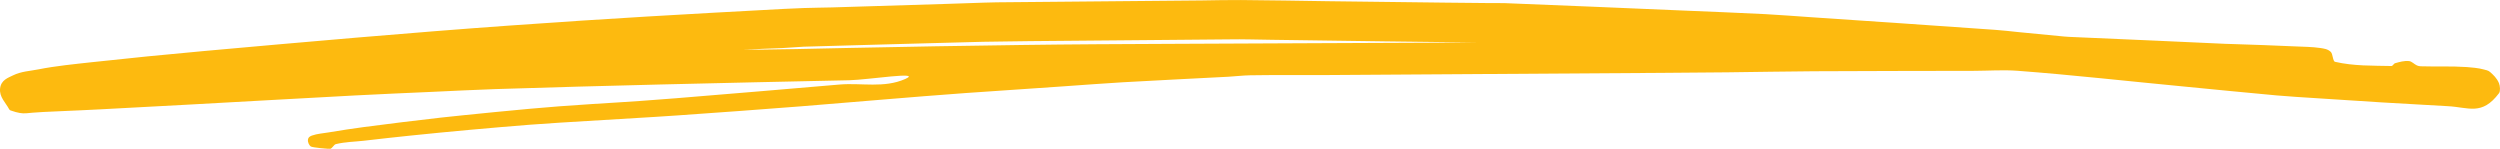 <svg width="84" height="5" viewBox="0 0 84 5" fill="none" xmlns="http://www.w3.org/2000/svg">
<path d="M31.805 0.131C32.222 0.118 32.639 0.101 33.055 0.089C33.201 0.084 33.347 0.08 33.492 0.078C35.79 0.055 38.087 0.036 40.385 0.015C40.823 0.01 41.26 -0.003 41.698 0.001C42.677 0.006 43.657 0.029 44.636 0.041C45.955 0.058 47.273 0.075 48.591 0.089C49.065 0.095 49.539 0.1 50.013 0.103C50.201 0.106 50.388 0.099 50.576 0.106C52.567 0.183 54.558 0.27 56.549 0.354C57.471 0.393 58.394 0.428 59.316 0.475C59.827 0.502 60.338 0.544 60.849 0.578C62.917 0.719 64.987 0.855 67.056 1.004C67.312 1.022 67.567 1.053 67.823 1.079C68.334 1.128 68.845 1.179 69.356 1.227C69.413 1.233 69.47 1.237 69.528 1.239C70.523 1.284 71.518 1.326 72.514 1.37C73.27 1.404 74.025 1.44 74.781 1.473L75.047 1.481C75.6 1.501 76.525 1.528 77.094 1.558C77.386 1.573 77.679 1.57 77.97 1.614C78.088 1.633 78.212 1.646 78.315 1.745C78.385 1.81 78.38 2.059 78.458 2.077C79.084 2.222 79.719 2.204 80.35 2.218C80.396 2.22 80.43 2.136 80.475 2.124C80.629 2.08 80.786 2.036 80.943 2.052C81.036 2.061 81.12 2.159 81.21 2.199C81.251 2.217 81.293 2.226 81.335 2.227C81.941 2.245 82.32 2.217 82.883 2.253C82.999 2.26 83.3 2.288 83.446 2.332C83.52 2.354 83.598 2.36 83.665 2.418C83.775 2.516 83.892 2.621 83.965 2.794C84.003 2.884 84.018 3.062 83.968 3.13C83.39 3.899 82.949 3.602 82.236 3.567C80.765 3.488 79.296 3.399 77.826 3.299C77.383 3.269 76.94 3.246 76.496 3.206C75.464 3.115 74.433 3.007 73.4 2.909C71.528 2.732 69.658 2.519 67.785 2.378C67.306 2.343 66.827 2.378 66.347 2.38C64.55 2.384 62.753 2.384 60.955 2.394C59.986 2.4 59.017 2.419 58.048 2.43C57.319 2.437 56.59 2.444 55.86 2.448C52.037 2.474 48.212 2.5 44.389 2.523C43.592 2.527 42.794 2.516 41.998 2.53C41.758 2.535 41.518 2.564 41.279 2.578C40.096 2.642 38.914 2.695 37.732 2.764C37.071 2.802 36.409 2.855 35.748 2.9C34.644 2.976 33.54 3.048 32.436 3.127C30.498 3.268 28.892 3.415 26.907 3.573C25.749 3.665 23.937 3.797 22.735 3.88C22.491 3.898 22.246 3.913 22.001 3.928C20.939 3.992 19.877 4.055 18.814 4.121C18.481 4.143 18.148 4.164 17.814 4.19C16.476 4.296 15.138 4.417 13.8 4.555C13.274 4.608 12.748 4.669 12.223 4.729C11.911 4.764 11.596 4.767 11.286 4.842C11.218 4.858 11.168 4.98 11.099 4.999C11.059 5.009 10.496 4.959 10.442 4.921C10.393 4.887 10.336 4.787 10.347 4.694C10.358 4.602 10.434 4.572 10.486 4.553C10.666 4.49 10.851 4.482 11.033 4.45C11.328 4.397 11.994 4.299 12.22 4.27C13.083 4.159 13.947 4.048 14.812 3.952C15.465 3.88 17.692 3.653 18.795 3.572C20.614 3.439 20.752 3.458 22.716 3.301C24.549 3.154 26.381 2.995 28.214 2.84C28.948 2.779 29.704 2.969 30.416 2.654C31.023 2.384 29.167 2.682 28.541 2.696C26.421 2.743 24.301 2.785 22.181 2.839C20.332 2.885 18.483 2.934 16.634 2.994C15.925 3.017 15.216 3.056 14.508 3.087C13.649 3.126 12.79 3.161 11.93 3.207C10.066 3.305 8.202 3.414 6.338 3.515C5.348 3.57 4.358 3.623 3.369 3.674C2.947 3.697 2.525 3.714 2.103 3.733C1.884 3.743 1.666 3.751 1.447 3.763C1.332 3.771 1.218 3.778 1.103 3.786C0.958 3.797 0.811 3.824 0.666 3.796C0.576 3.78 0.488 3.757 0.4 3.725C0.367 3.714 0.328 3.71 0.306 3.667C0.193 3.452 -0.03 3.258 0.003 2.971C0.037 2.683 0.277 2.613 0.438 2.532C0.716 2.396 1.009 2.387 1.296 2.33C1.86 2.217 2.517 2.153 3.076 2.091C4.33 1.954 5.585 1.829 6.84 1.716C10.13 1.42 13.815 1.094 17.118 0.859C20.505 0.617 23.034 0.476 26.32 0.3C26.549 0.288 26.779 0.278 27.008 0.27C27.325 0.259 27.643 0.257 27.961 0.249C29.242 0.211 30.523 0.172 31.805 0.131ZM24.971 1.676C26.158 1.664 27.33 1.638 28.517 1.611C30.44 1.568 32.378 1.54 34.3 1.512C36.019 1.488 37.723 1.48 39.426 1.473L44.49 1.45L49.585 1.428C48.57 1.42 47.538 1.397 46.522 1.39L42.723 1.337C42.239 1.333 41.77 1.313 41.285 1.323L34.612 1.382C34.096 1.394 33.565 1.391 33.033 1.404C31.939 1.428 30.846 1.467 29.752 1.492C28.83 1.513 27.923 1.548 27.002 1.569C26.767 1.59 26.517 1.595 26.267 1.616C25.845 1.626 25.423 1.65 24.971 1.676Z" fill="#FDBA0F"/>
</svg>
